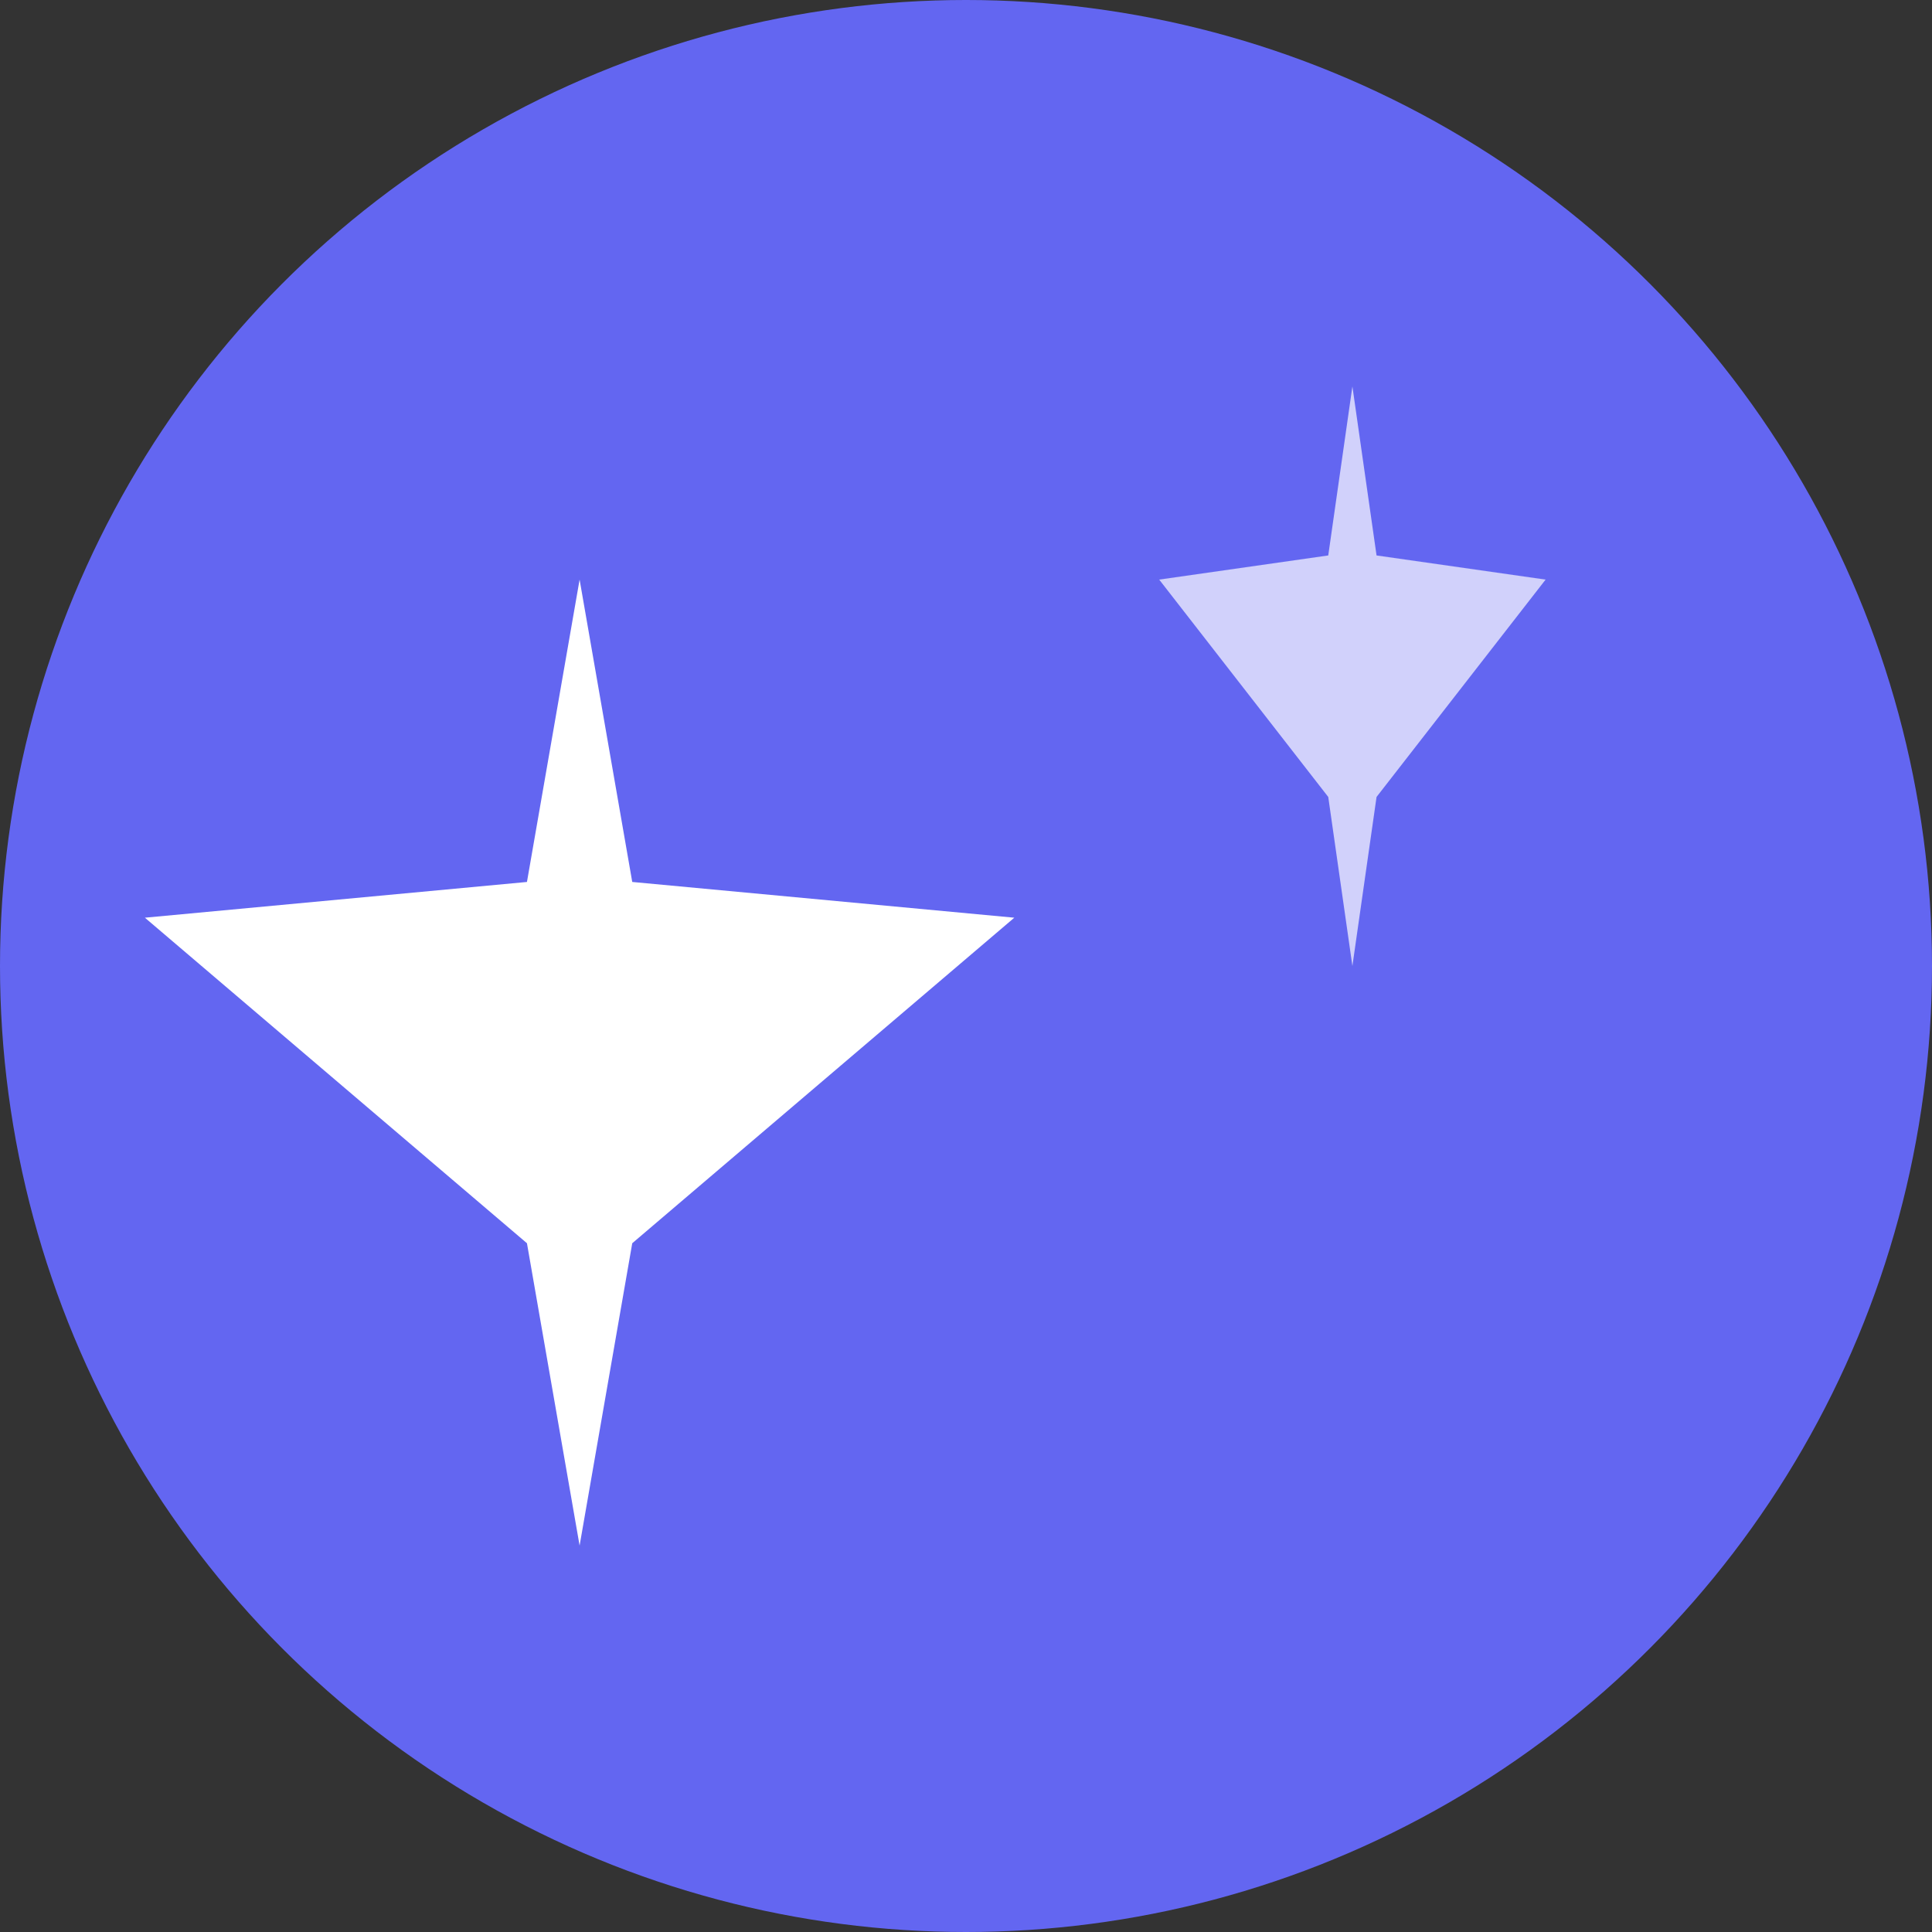 <svg width="40" height="40" viewBox="0 0 40 40" fill="none" xmlns="http://www.w3.org/2000/svg">
  <rect x="0" y="0" width="40" height="40" fill="#333333" stroke="none"/>
  <circle cx="20" cy="20" r="20" fill="#6366F1"/>
  <path d="M12 12L13.09 18.26L21 19L13.09 25.74L12 32L10.91 25.74L3 19L10.91 18.26L12 12Z" fill="white"/>
  <path d="M28 8L28.5 11.5L32 12L28.5 16.5L28 20L27.5 16.5L24 12L27.5 11.5L28 8Z" fill="white" opacity="0.7"/>
</svg> 